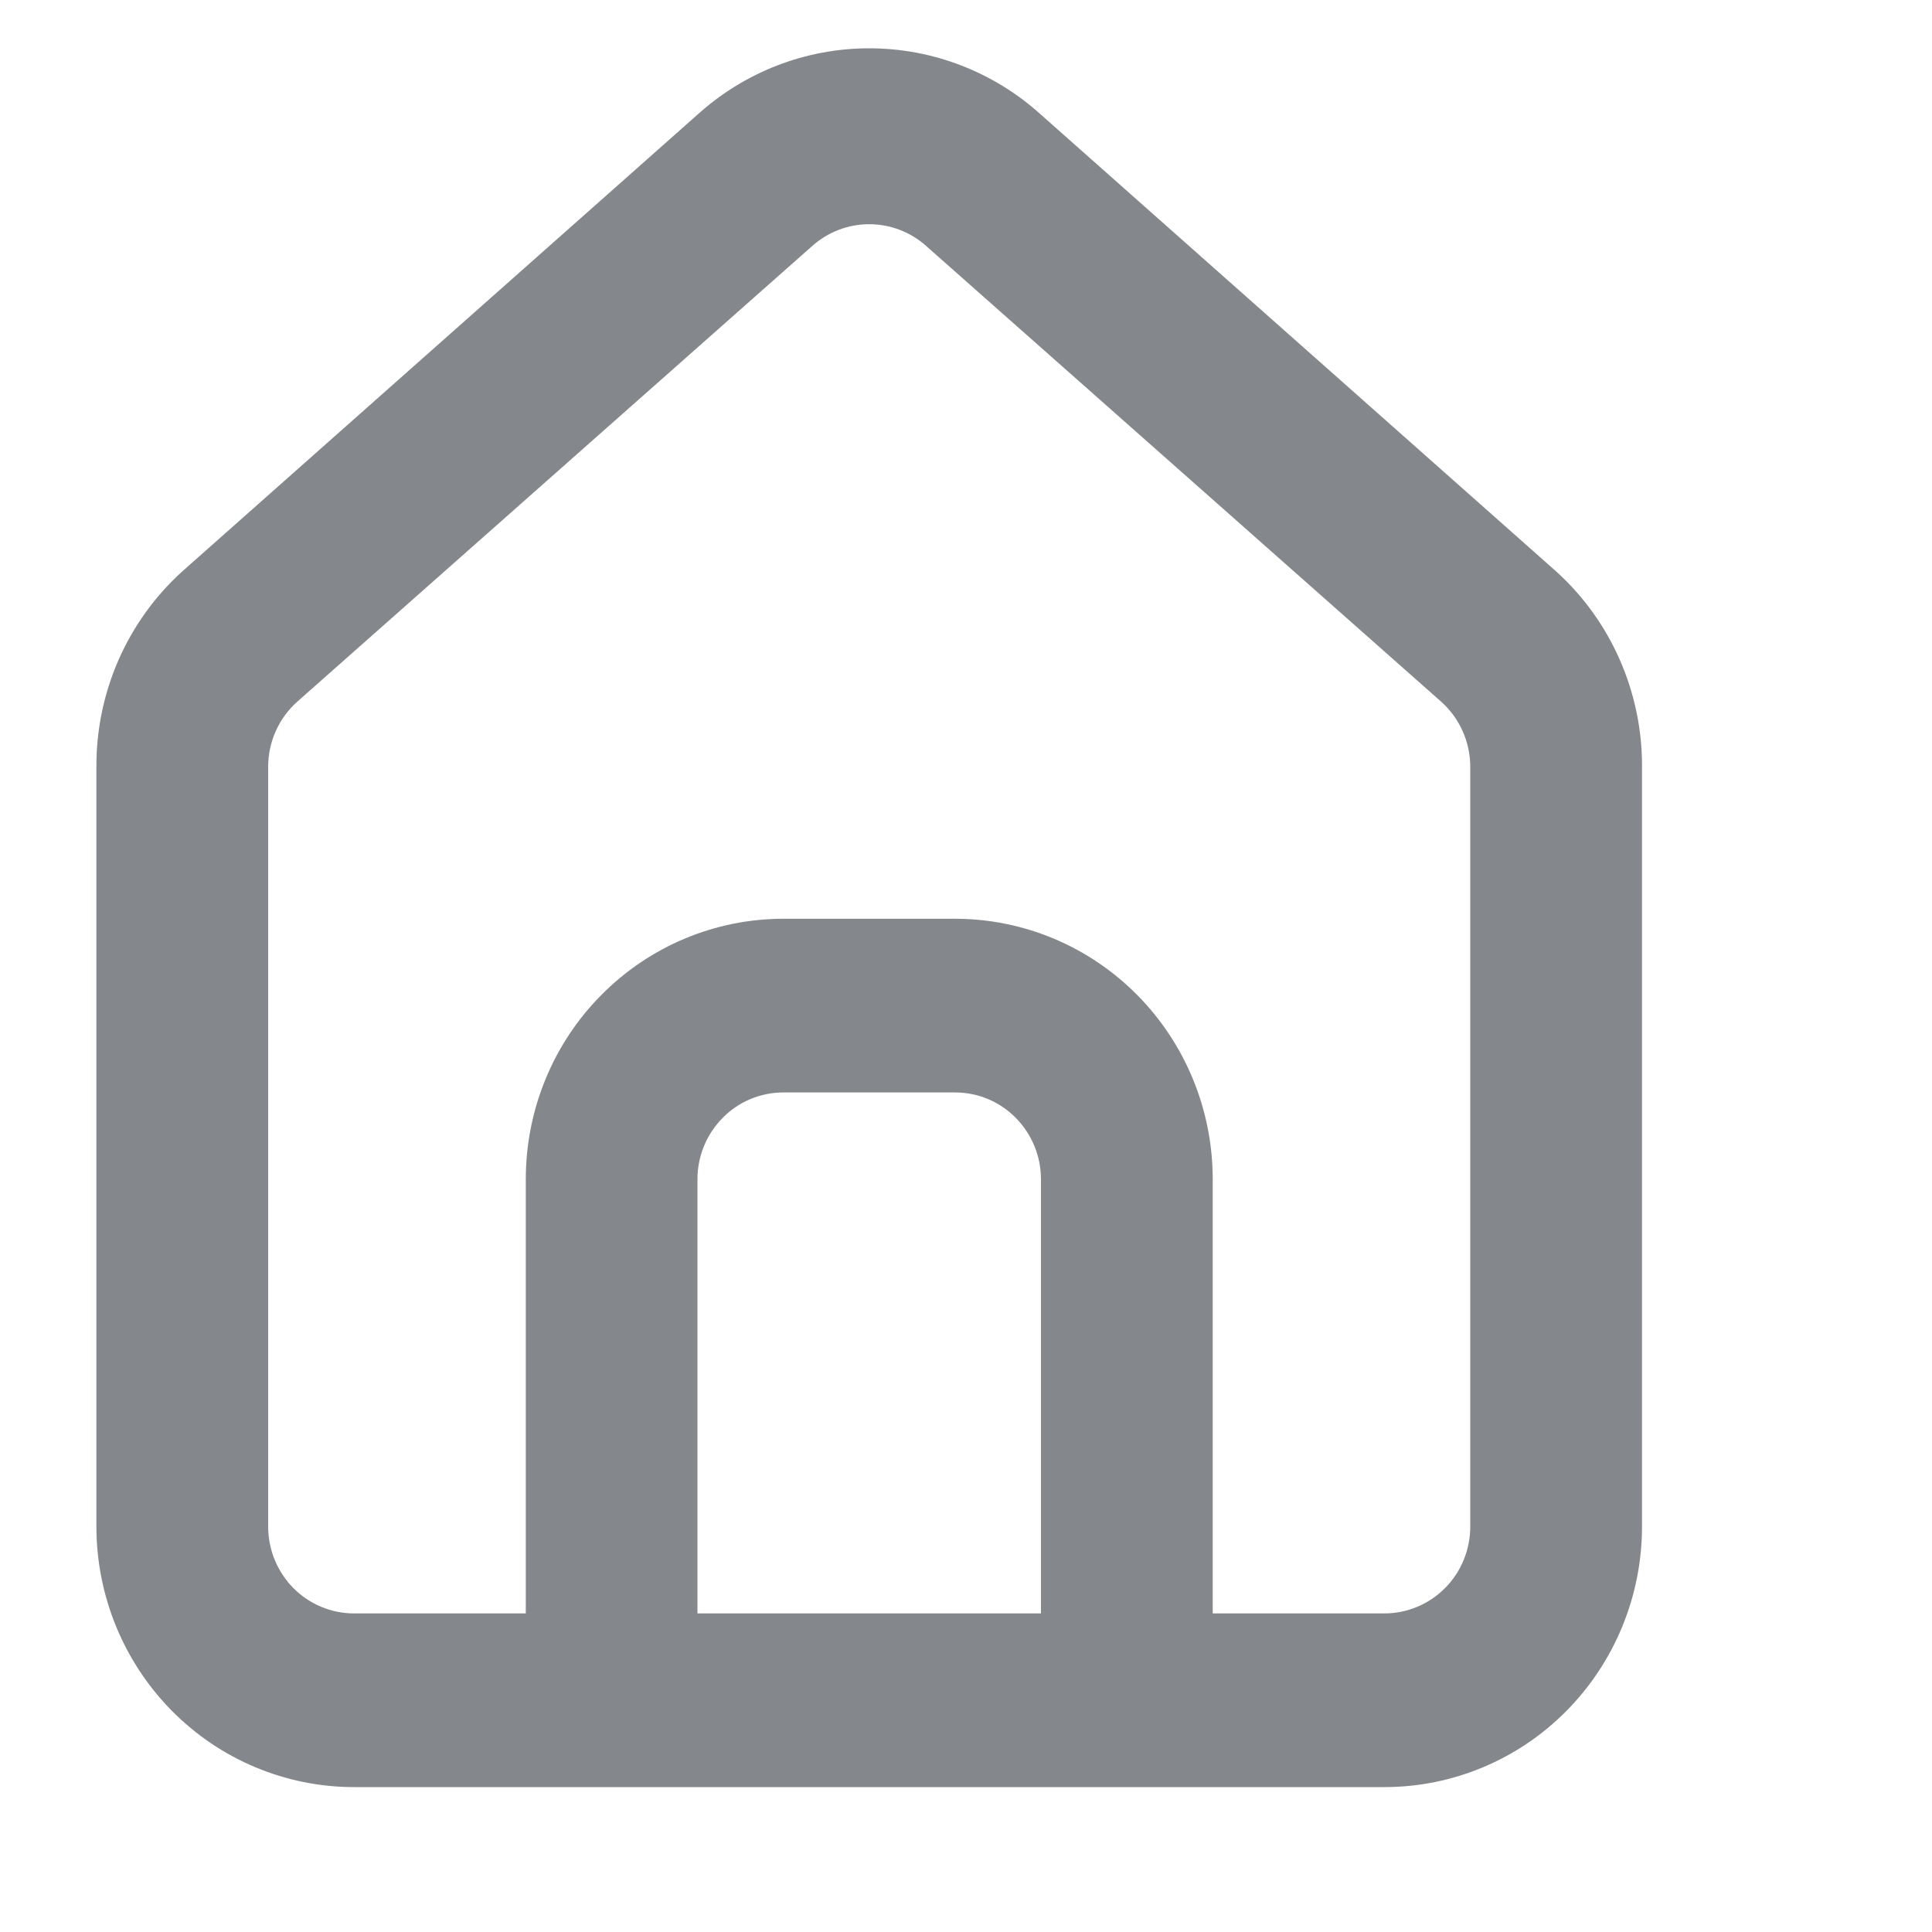 <svg width="20" height="20" viewBox="0 0 20 20" fill="none" xmlns="http://www.w3.org/2000/svg">
<rect y="0.012" width="20" height="19.976"/>
<path d="M16.109 5.915L10.776 1.187C10.287 0.744 9.654 0.5 8.998 0.5C8.342 0.5 7.709 0.744 7.22 1.187L1.887 5.915C1.605 6.17 1.379 6.484 1.226 6.834C1.073 7.184 0.995 7.564 0.998 7.947V15.803C0.998 16.518 1.279 17.204 1.779 17.71C2.279 18.216 2.958 18.5 3.665 18.5H14.331C15.039 18.5 15.717 18.216 16.217 17.71C16.717 17.204 16.998 16.518 16.998 15.803V7.938C17 7.556 16.921 7.179 16.768 6.83C16.615 6.481 16.39 6.169 16.109 5.915ZM10.776 16.702H7.22V12.207C7.22 11.969 7.314 11.741 7.481 11.572C7.647 11.403 7.873 11.309 8.109 11.309H9.887C10.123 11.309 10.349 11.403 10.515 11.572C10.682 11.741 10.776 11.969 10.776 12.207V16.702ZM15.22 15.803C15.22 16.042 15.127 16.27 14.96 16.439C14.793 16.607 14.567 16.702 14.331 16.702H12.554V12.207C12.554 11.492 12.273 10.806 11.773 10.301C11.273 9.795 10.594 9.511 9.887 9.511H8.109C7.402 9.511 6.724 9.795 6.224 10.301C5.723 10.806 5.443 11.492 5.443 12.207V16.702H3.665C3.429 16.702 3.203 16.607 3.036 16.439C2.87 16.27 2.776 16.042 2.776 15.803V7.938C2.776 7.81 2.803 7.684 2.855 7.568C2.907 7.451 2.983 7.348 3.078 7.263L8.411 2.544C8.574 2.4 8.782 2.321 8.998 2.321C9.214 2.321 9.423 2.4 9.585 2.544L14.918 7.263C15.013 7.348 15.089 7.451 15.141 7.568C15.193 7.684 15.22 7.81 15.22 7.938V15.803Z" fill="#84878B"/>
</svg>
